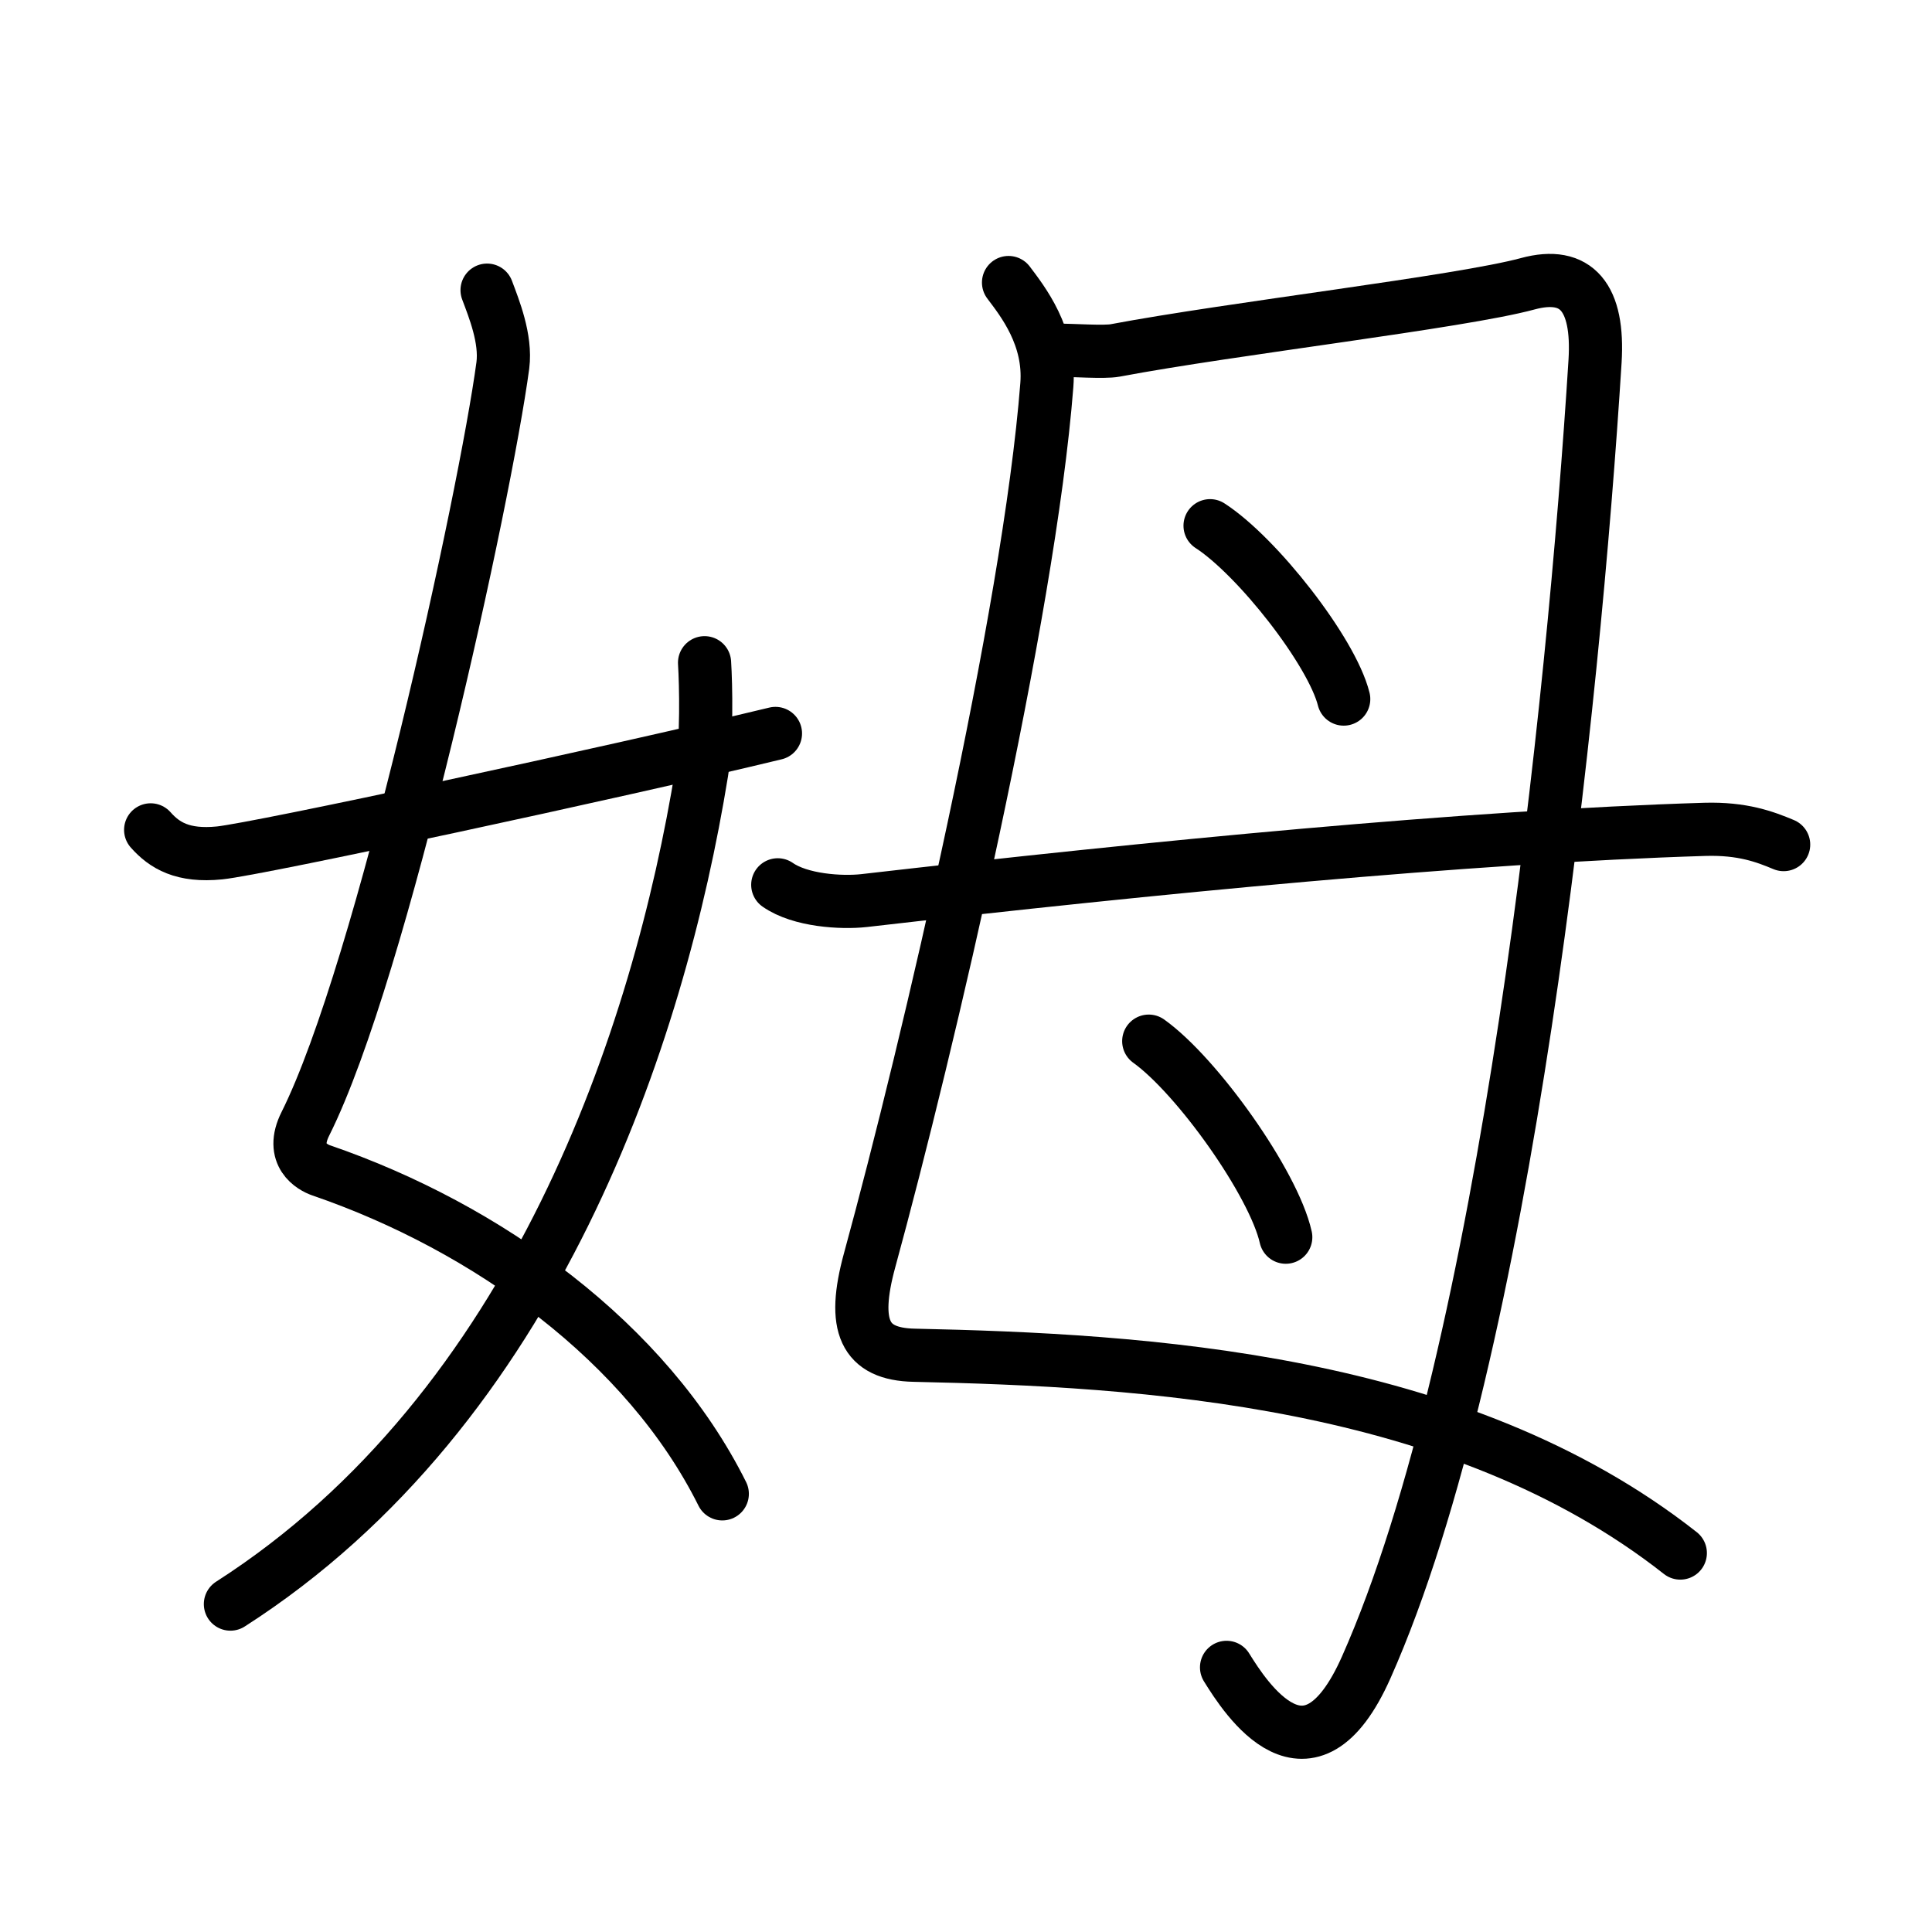 <svg xmlns="http://www.w3.org/2000/svg" width="109" height="109" viewBox="0 0 109 109"><g xmlns:kvg="http://kanjivg.tagaini.net" id="kvg:StrokePaths_059c6" style="fill:none;stroke:#000000;stroke-width:3;stroke-linecap:round;stroke-linejoin:round;"><g id="kvg:059c6" kvg:element="&#22982;"><g id="kvg:059c6-g1" kvg:element="&#22899;" kvg:variant="true" kvg:position="left" kvg:radical="general"><path id="kvg:059c6-s1" kvg:type="&#12763;" d="M27.48,16.37c0.39,1.04,1.08,2.74,0.89,4.24C27.38,28,21.55,54.77,17.23,63.4c-0.89,1.77,0.4,2.46,0.89,2.63c9.38,3.22,18.38,9.72,22.63,18.25"/><path id="kvg:059c6-s2" kvg:type="&#12754;" d="M39.75,37.39c0.08,1.27,0.14,4.34-0.16,6.18C37.18,58.41,30.23,79.46,13,90.5"/><path id="kvg:059c6-s3" kvg:type="&#12736;/&#12752;" d="M8.5,46.82c0.78,0.88,1.81,1.51,3.89,1.3c2.23-0.23,22.13-4.51,31.36-6.74"/></g><g id="kvg:059c6-g2" kvg:element="&#27597;" kvg:position="right"><g id="kvg:059c6-g3" kvg:element="&#27595;" kvg:part="1" kvg:variant="true"><path id="kvg:059c6-s4" kvg:type="&#12763;" d="M56.9,15.94c0.79,1.05,2.38,3.05,2.16,5.79c-1.01,12.98-6.68,37.24-10,49.38c-1.01,3.7-0.3,5.29,2.51,5.35c12.93,0.28,30.68,1.28,43.23,11.16"/><path id="kvg:059c6-s5" kvg:type="&#12742;" d="M59.63,19.76c0.87-0.01,2.65,0.13,3.29,0.01c6.57-1.24,19.47-2.73,23.27-3.76c2.77-0.75,4.02,0.78,3.8,4.37C88.78,39.69,85,76.25,77.08,94.07c-3.24,7.29-6.81,1.73-7.88,0"/></g><path id="kvg:059c6-s6" kvg:type="&#12756;" d="M68.27,29.66c2.66,1.72,6.87,7.09,7.54,9.78"/><path id="kvg:059c6-s7" kvg:type="&#12756;" d="M64.81,58.74c2.73,1.95,7.05,8.02,7.73,11.06"/><g id="kvg:059c6-g4" kvg:element="&#27595;" kvg:part="2" kvg:variant="true"><path id="kvg:059c6-s8" kvg:type="&#12752;" d="M43.88,49.92c1.27,0.89,3.59,1.03,4.86,0.89c16.34-1.88,34.08-3.61,47.45-4.02c2.12-0.06,3.39,0.42,4.44,0.86"/></g></g></g></g></svg>